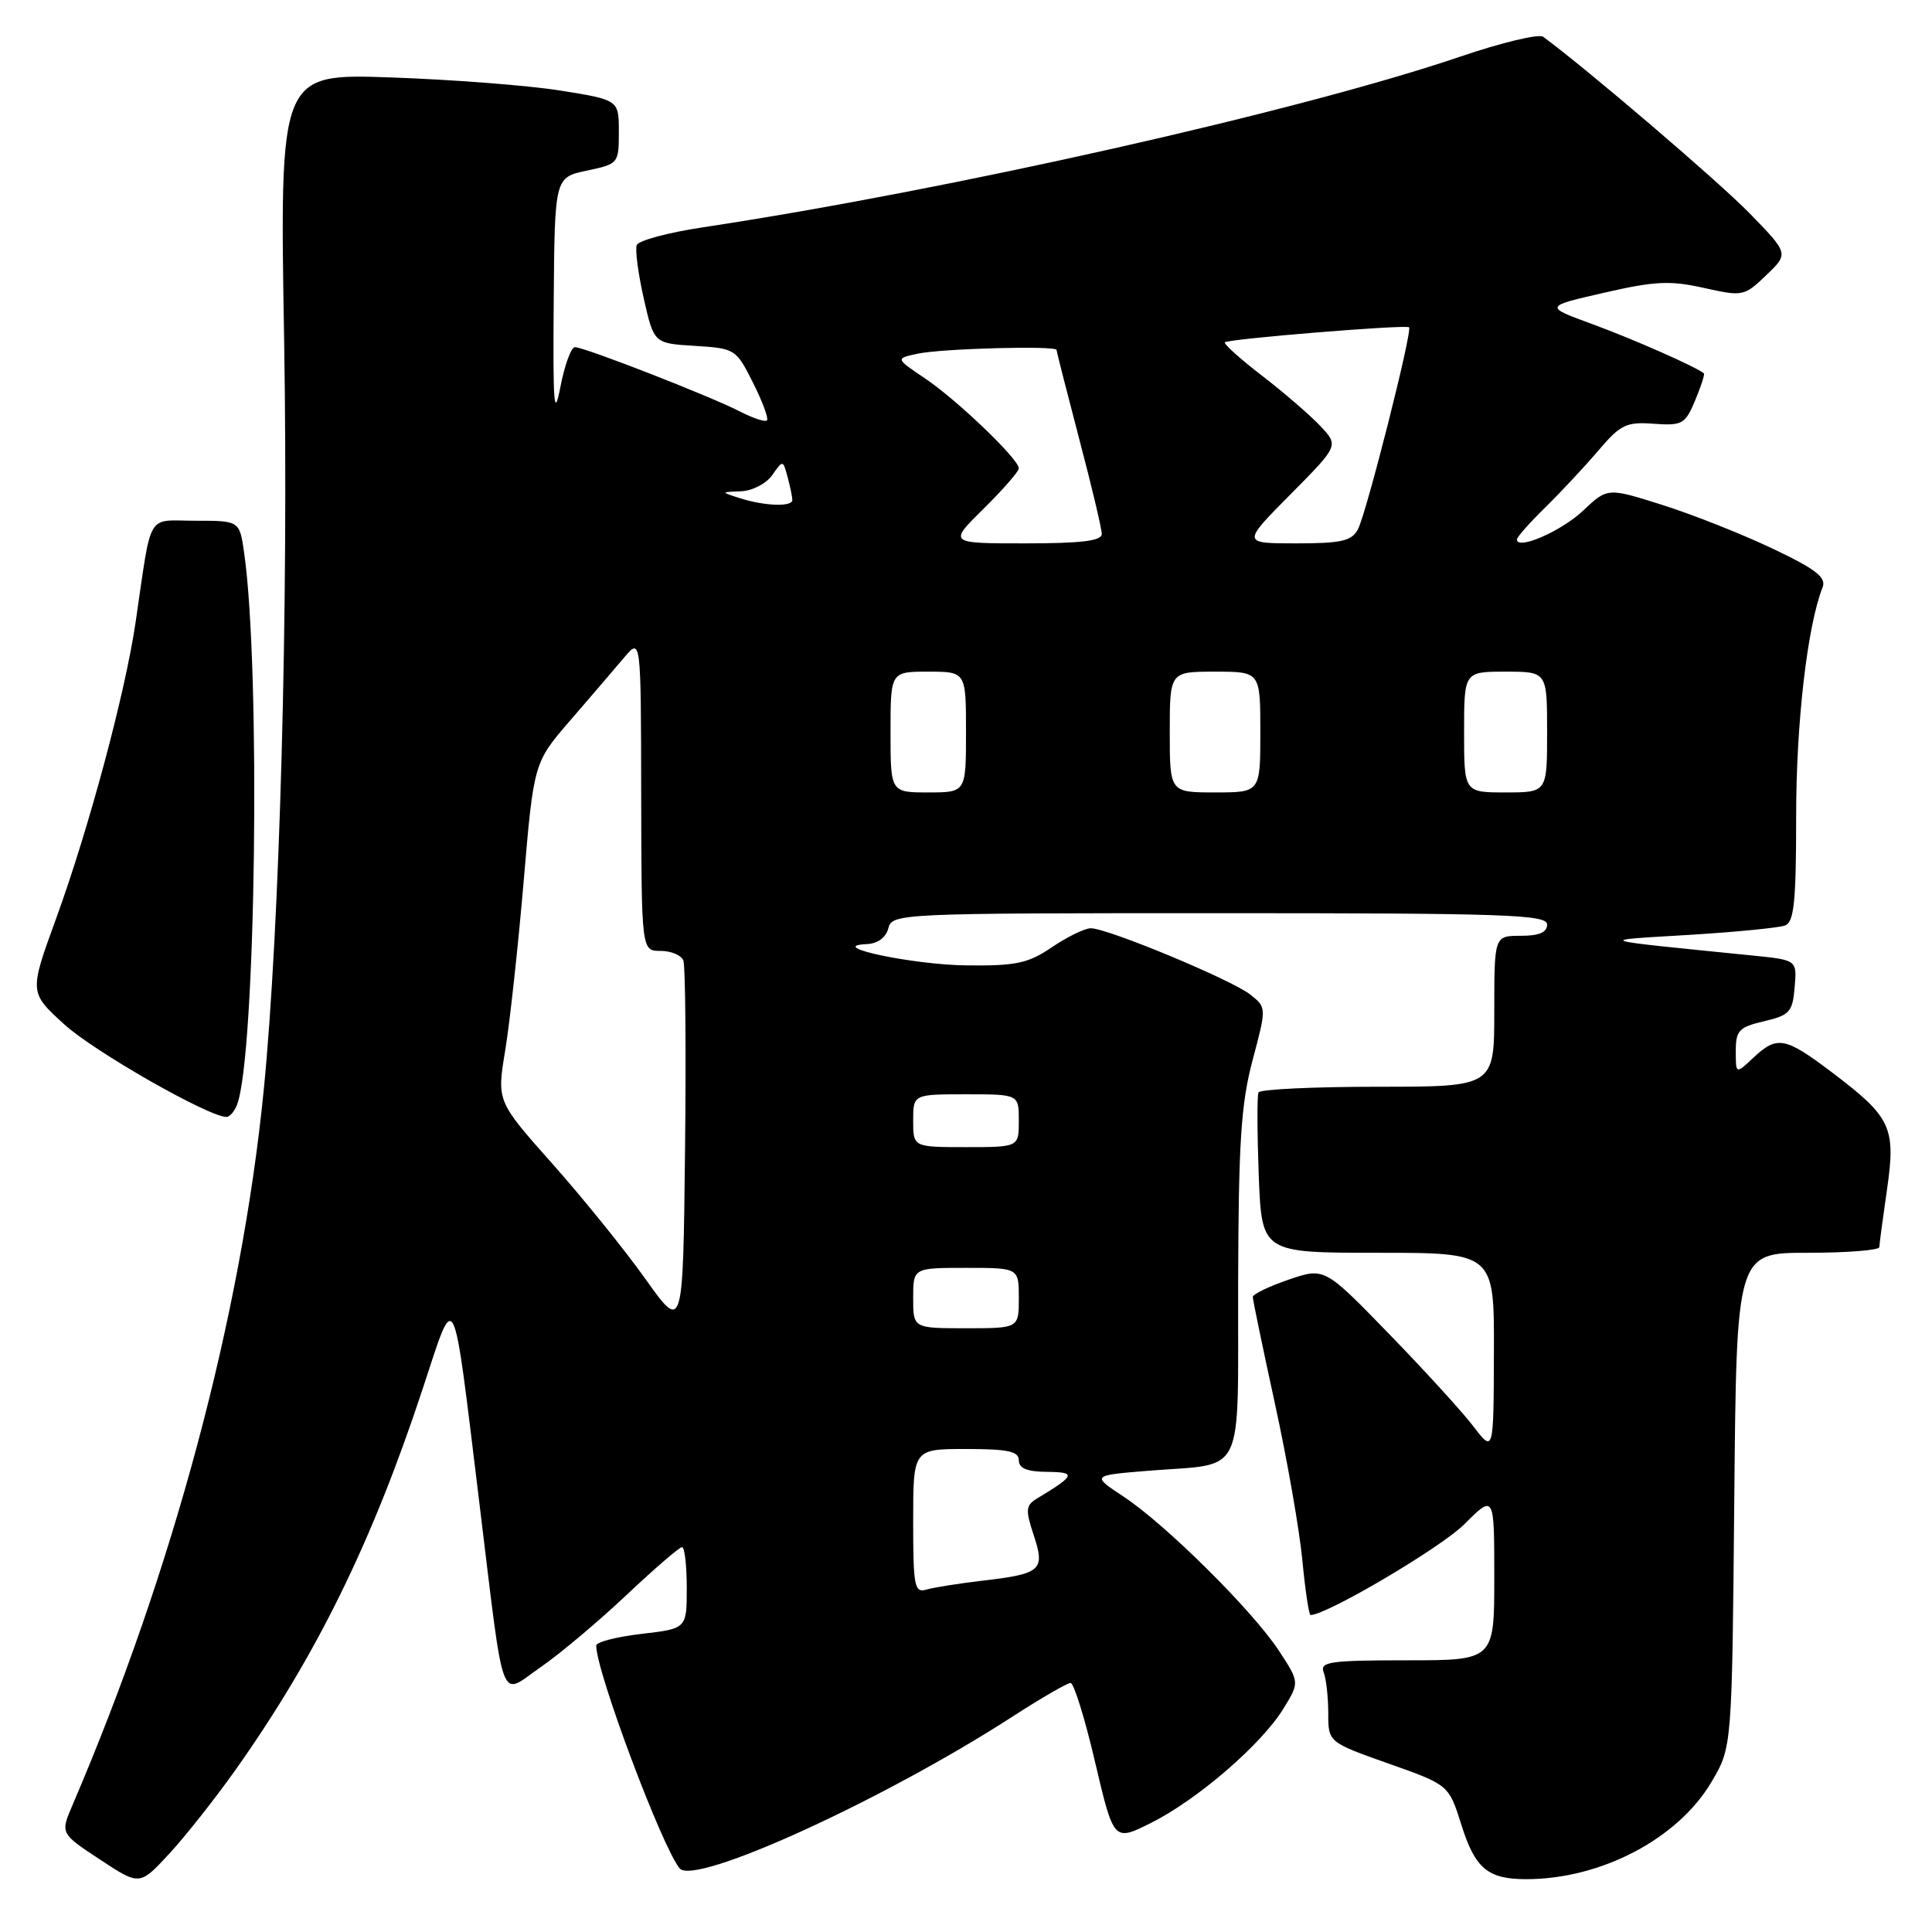 <?xml version="1.0" encoding="UTF-8" standalone="no"?>
<!DOCTYPE svg PUBLIC "-//W3C//DTD SVG 1.1//EN" "http://www.w3.org/Graphics/SVG/1.1/DTD/svg11.dtd" >
<svg xmlns="http://www.w3.org/2000/svg" xmlns:xlink="http://www.w3.org/1999/xlink" version="1.1" viewBox="0 0 256 256">
 <g >
 <path fill="currentColor"
d=" M 31.22 234.50 C 41.94 219.35 49.29 204.38 55.99 184.08 C 60.43 170.63 59.91 169.61 63.50 199.00 C 66.92 226.97 66.08 224.73 71.65 220.90 C 74.17 219.16 79.28 214.87 82.99 211.37 C 86.70 207.87 90.03 205.00 90.37 205.00 C 90.72 205.00 91.00 207.43 91.00 210.40 C 91.00 215.80 91.00 215.80 85.00 216.50 C 81.70 216.88 79.00 217.58 79.00 218.05 C 79.00 221.49 87.71 244.74 90.06 247.57 C 92.02 249.94 117.11 238.49 134.19 227.44 C 137.97 225.00 141.42 223.00 141.86 223.00 C 142.29 223.00 143.76 227.73 145.11 233.51 C 147.58 244.02 147.58 244.02 152.54 241.53 C 158.63 238.49 167.11 231.18 170.03 226.45 C 172.21 222.92 172.21 222.92 169.45 218.71 C 165.97 213.41 154.47 202.00 148.88 198.31 C 144.63 195.50 144.63 195.50 152.09 194.89 C 165.23 193.81 163.99 196.38 164.06 170.18 C 164.11 151.40 164.43 146.30 165.97 140.50 C 167.83 133.50 167.83 133.50 165.66 131.78 C 163.23 129.84 146.77 123.00 144.54 123.00 C 143.74 123.00 141.43 124.13 139.40 125.50 C 136.24 127.65 134.65 127.99 128.11 127.92 C 120.98 127.85 109.23 125.36 114.84 125.10 C 116.29 125.04 117.39 124.24 117.71 123.00 C 118.22 121.04 119.07 121.00 161.62 121.00 C 199.51 121.00 205.00 121.19 205.00 122.50 C 205.00 123.55 203.94 124.00 201.50 124.00 C 198.00 124.00 198.00 124.00 198.00 134.00 C 198.00 144.00 198.00 144.00 182.56 144.00 C 174.07 144.00 166.96 144.34 166.76 144.75 C 166.56 145.16 166.58 150.11 166.79 155.75 C 167.19 166.00 167.19 166.00 182.59 166.00 C 198.00 166.00 198.00 166.00 197.95 179.25 C 197.91 192.50 197.91 192.50 195.23 189.00 C 193.76 187.07 188.72 181.55 184.03 176.72 C 175.50 167.94 175.50 167.94 170.75 169.56 C 168.14 170.46 166.00 171.49 166.00 171.85 C 166.00 172.22 167.32 178.59 168.94 186.01 C 170.56 193.43 172.19 202.76 172.57 206.75 C 172.95 210.74 173.44 214.00 173.65 214.00 C 175.79 214.00 190.94 205.06 194.02 201.98 C 198.00 198.00 198.00 198.00 198.00 209.00 C 198.00 220.00 198.00 220.00 186.39 220.00 C 176.22 220.00 174.86 220.20 175.39 221.58 C 175.73 222.45 176.00 224.89 176.00 227.01 C 176.00 230.85 176.00 230.85 183.98 233.68 C 191.97 236.50 191.97 236.50 193.64 241.80 C 195.46 247.59 197.14 249.00 202.22 249.00 C 212.17 249.00 222.36 243.64 226.81 236.07 C 229.50 231.50 229.50 231.50 229.80 198.75 C 230.10 166.00 230.10 166.00 239.55 166.00 C 244.75 166.00 249.01 165.66 249.02 165.25 C 249.03 164.84 249.49 161.40 250.04 157.60 C 251.23 149.35 250.60 148.03 242.66 142.03 C 236.51 137.39 235.48 137.20 232.31 140.17 C 230.00 142.35 230.00 142.35 230.00 139.27 C 230.00 136.54 230.42 136.10 233.75 135.32 C 237.14 134.52 237.53 134.09 237.80 130.82 C 238.11 127.21 238.11 127.21 232.30 126.62 C 210.73 124.45 211.31 124.63 223.78 123.88 C 229.98 123.50 235.72 122.94 236.53 122.63 C 237.73 122.17 238.00 119.47 238.00 108.12 C 238.00 95.75 239.48 82.96 241.50 77.83 C 242.02 76.50 240.63 75.43 234.83 72.67 C 230.80 70.76 224.24 68.16 220.25 66.90 C 213.00 64.61 213.00 64.61 209.75 67.68 C 206.86 70.40 201.00 72.95 201.00 71.48 C 201.00 71.17 202.70 69.25 204.78 67.21 C 206.86 65.17 210.02 61.78 211.81 59.68 C 214.73 56.25 215.50 55.88 219.13 56.15 C 222.91 56.42 223.30 56.20 224.61 53.07 C 225.39 51.21 225.91 49.60 225.77 49.47 C 224.76 48.62 216.43 44.94 211.05 42.97 C 204.60 40.61 204.60 40.61 212.55 38.79 C 219.28 37.24 221.31 37.15 225.77 38.15 C 230.93 39.30 231.11 39.27 234.04 36.46 C 237.03 33.60 237.03 33.60 231.77 28.20 C 227.62 23.96 210.23 9.10 204.47 4.87 C 203.90 4.46 198.95 5.64 193.47 7.51 C 172.34 14.70 125.76 25.19 93.15 30.12 C 88.55 30.81 84.60 31.87 84.37 32.48 C 84.14 33.08 84.56 36.26 85.30 39.54 C 86.65 45.50 86.65 45.50 92.07 45.83 C 97.41 46.16 97.54 46.25 99.78 50.72 C 101.04 53.22 101.87 55.47 101.62 55.71 C 101.38 55.95 99.75 55.40 97.99 54.50 C 94.14 52.51 77.44 46.00 76.18 46.00 C 75.68 46.00 74.82 48.36 74.26 51.25 C 73.41 55.62 73.26 53.75 73.37 40.00 C 73.50 23.51 73.50 23.51 77.75 22.61 C 81.94 21.73 82.00 21.66 82.00 17.48 C 82.00 13.24 82.00 13.24 74.25 12.00 C 69.99 11.32 59.87 10.54 51.77 10.26 C 37.05 9.75 37.05 9.75 37.65 45.13 C 38.24 80.43 37.08 122.97 34.94 144.50 C 31.96 174.39 22.94 208.10 9.59 239.22 C 8.00 242.94 8.00 242.94 13.25 246.40 C 18.50 249.86 18.50 249.86 22.38 245.68 C 24.51 243.38 28.49 238.35 31.22 234.50 Z  M 31.41 146.38 C 33.90 139.88 34.56 88.64 32.35 73.25 C 31.74 69.00 31.74 69.00 25.91 69.00 C 19.30 69.00 20.17 67.52 17.96 82.50 C 16.57 91.92 11.79 109.73 7.44 121.70 C 3.87 131.50 3.87 131.50 8.50 135.72 C 12.45 139.33 27.65 148.00 30.01 148.00 C 30.44 148.00 31.07 147.27 31.41 146.38 Z  M 121.00 201.57 C 121.00 192.00 121.00 192.00 128.00 192.00 C 133.56 192.00 135.00 192.31 135.00 193.50 C 135.00 194.56 136.10 195.01 138.75 195.03 C 142.66 195.06 142.49 195.50 137.44 198.54 C 135.91 199.47 135.85 200.03 136.97 203.41 C 138.51 208.08 137.99 208.54 130.10 209.46 C 127.02 209.82 123.71 210.35 122.75 210.63 C 121.17 211.09 121.00 210.21 121.00 201.57 Z  M 85.53 169.48 C 82.80 165.64 77.25 158.77 73.20 154.21 C 65.83 145.92 65.83 145.92 66.94 139.21 C 67.55 135.52 68.65 125.42 69.39 116.76 C 70.73 101.03 70.73 101.03 75.62 95.39 C 78.30 92.28 81.50 88.56 82.71 87.12 C 84.93 84.50 84.93 84.50 84.96 105.25 C 85.00 126.00 85.00 126.00 87.53 126.00 C 88.92 126.00 90.28 126.57 90.55 127.27 C 90.82 127.97 90.92 139.32 90.77 152.50 C 90.50 176.46 90.50 176.46 85.53 169.48 Z  M 121.00 172.00 C 121.00 168.00 121.00 168.00 128.00 168.00 C 135.00 168.00 135.00 168.00 135.00 172.00 C 135.00 176.00 135.00 176.00 128.00 176.00 C 121.00 176.00 121.00 176.00 121.00 172.00 Z  M 121.00 148.50 C 121.00 145.00 121.00 145.00 128.00 145.00 C 135.00 145.00 135.00 145.00 135.00 148.50 C 135.00 152.00 135.00 152.00 128.00 152.00 C 121.00 152.00 121.00 152.00 121.00 148.50 Z  M 118.00 97.00 C 118.00 89.00 118.00 89.00 123.00 89.00 C 128.00 89.00 128.00 89.00 128.00 97.00 C 128.00 105.00 128.00 105.00 123.00 105.00 C 118.00 105.00 118.00 105.00 118.00 97.00 Z  M 155.00 97.00 C 155.00 89.00 155.00 89.00 161.00 89.00 C 167.00 89.00 167.00 89.00 167.00 97.00 C 167.00 105.00 167.00 105.00 161.00 105.00 C 155.00 105.00 155.00 105.00 155.00 97.00 Z  M 194.00 97.00 C 194.00 89.00 194.00 89.00 199.50 89.00 C 205.00 89.00 205.00 89.00 205.00 97.00 C 205.00 105.00 205.00 105.00 199.50 105.00 C 194.00 105.00 194.00 105.00 194.00 97.00 Z  M 130.34 67.40 C 132.90 64.87 135.00 62.47 135.00 62.06 C 135.00 60.84 126.81 52.99 122.57 50.14 C 118.64 47.50 118.64 47.50 121.57 46.87 C 124.75 46.18 140.00 45.77 140.00 46.37 C 140.00 46.57 141.35 51.85 142.99 58.12 C 144.64 64.38 145.99 70.06 145.99 70.75 C 146.00 71.67 143.30 72.00 135.84 72.00 C 125.67 72.00 125.67 72.00 130.34 67.40 Z  M 170.98 65.52 C 177.39 59.05 177.39 59.05 174.98 56.48 C 173.65 55.06 170.18 52.06 167.26 49.81 C 164.34 47.56 162.11 45.56 162.30 45.36 C 162.77 44.90 186.31 42.98 186.71 43.37 C 187.18 43.84 181.05 68.04 179.93 70.14 C 179.10 71.69 177.73 72.00 171.74 72.00 C 164.56 72.00 164.56 72.00 170.98 65.52 Z  M 98.00 66.00 C 95.50 65.20 95.50 65.20 98.19 65.10 C 99.68 65.04 101.52 64.09 102.32 62.96 C 103.74 60.93 103.75 60.93 104.36 63.21 C 104.70 64.47 104.98 65.84 104.99 66.25 C 105.00 67.19 101.30 67.06 98.00 66.00 Z "/>
</g>
</svg>